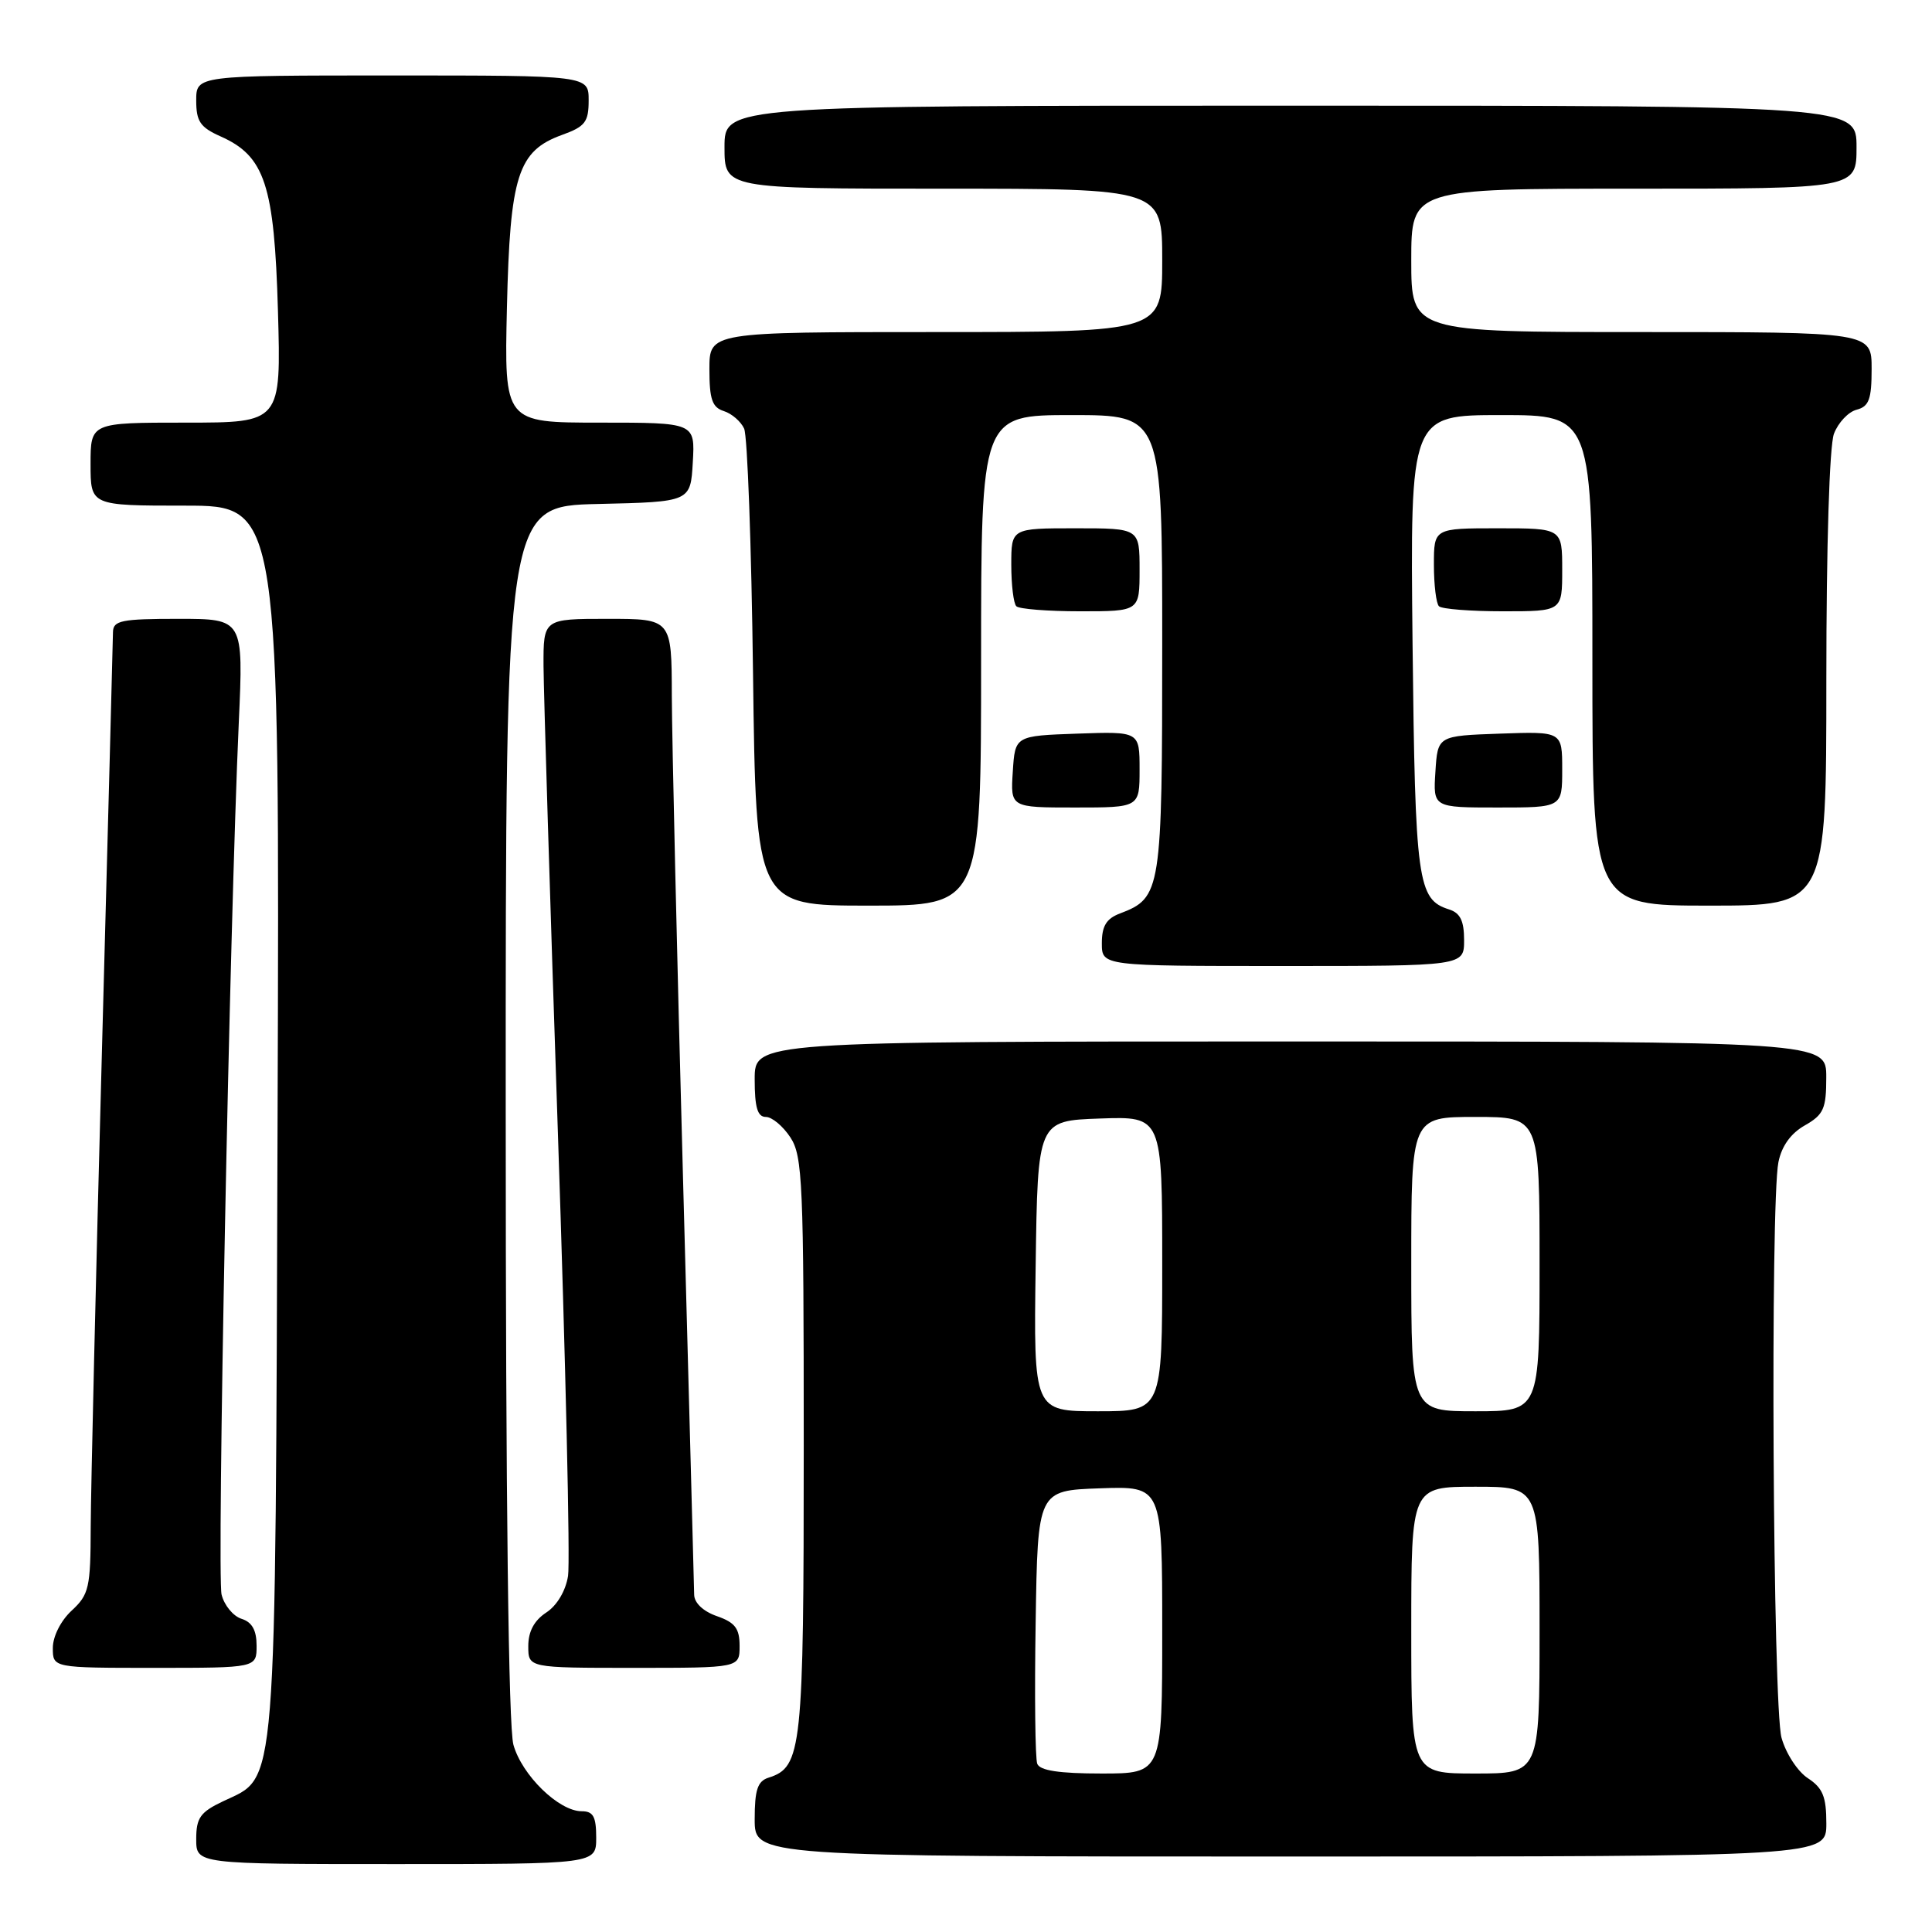 <?xml version="1.0" encoding="UTF-8" standalone="no"?>
<!DOCTYPE svg PUBLIC "-//W3C//DTD SVG 1.1//EN" "http://www.w3.org/Graphics/SVG/1.1/DTD/svg11.dtd" >
<svg xmlns="http://www.w3.org/2000/svg" xmlns:xlink="http://www.w3.org/1999/xlink" version="1.1" viewBox="0 0 256 256">
 <g >
 <path fill="currentColor"
d=" M 79.00 243.50 C 79.00 240.71 78.61 240.00 77.08 240.00 C 74.05 240.00 69.16 235.23 68.03 231.19 C 67.38 228.81 67.01 198.91 67.01 147.28 C 67.00 67.06 67.00 67.06 79.25 66.78 C 91.50 66.50 91.50 66.50 91.80 61.25 C 92.10 56.00 92.10 56.00 79.46 56.00 C 66.82 56.00 66.82 56.00 67.17 40.75 C 67.58 23.23 68.62 19.99 74.49 17.87 C 77.54 16.77 78.00 16.16 78.00 13.30 C 78.00 10.00 78.00 10.00 52.00 10.00 C 26.00 10.00 26.00 10.00 26.00 13.32 C 26.00 16.09 26.53 16.87 29.22 18.07 C 35.10 20.68 36.35 24.50 36.83 41.19 C 37.25 56.00 37.25 56.00 24.62 56.00 C 12.00 56.00 12.00 56.00 12.00 61.50 C 12.00 67.00 12.00 67.00 24.53 67.00 C 37.06 67.00 37.06 67.00 36.78 148.25 C 36.47 239.17 36.78 235.23 29.56 238.68 C 26.54 240.11 26.00 240.87 26.00 243.69 C 26.00 247.00 26.00 247.00 52.50 247.00 C 79.00 247.00 79.00 247.00 79.00 243.50 Z  M 242.00 241.62 C 242.00 238.06 241.53 236.92 239.55 235.62 C 238.20 234.74 236.63 232.33 236.06 230.26 C 234.91 226.13 234.56 159.47 235.65 153.99 C 236.08 151.86 237.29 150.17 239.15 149.12 C 241.64 147.70 241.99 146.92 241.99 142.75 C 242.00 138.00 242.00 138.00 171.00 138.00 C 100.00 138.00 100.00 138.00 100.00 143.00 C 100.00 146.74 100.37 148.00 101.48 148.00 C 102.29 148.00 103.75 149.22 104.73 150.71 C 106.35 153.18 106.50 156.72 106.50 191.55 C 106.50 231.86 106.26 234.15 101.84 235.55 C 100.38 236.01 100.00 237.16 100.00 241.07 C 100.00 246.00 100.00 246.00 171.00 246.00 C 242.00 246.00 242.00 246.00 242.00 241.62 Z  M 34.00 218.07 C 34.00 216.01 33.40 214.94 32.00 214.50 C 30.90 214.15 29.71 212.71 29.36 211.29 C 28.73 208.77 30.42 122.91 31.64 95.75 C 32.26 82.00 32.26 82.00 23.63 82.00 C 16.09 82.00 15.00 82.22 14.97 83.75 C 14.96 84.71 14.30 109.80 13.50 139.50 C 12.70 169.20 12.04 197.46 12.02 202.30 C 12.00 210.38 11.80 211.28 9.50 213.41 C 8.05 214.75 7.00 216.84 7.00 218.36 C 7.00 221.00 7.00 221.00 20.50 221.00 C 34.00 221.00 34.00 221.00 34.00 218.07 Z  M 98.00 218.10 C 98.00 215.77 97.40 214.99 95.00 214.15 C 93.18 213.52 91.99 212.39 91.98 211.30 C 91.96 210.31 91.30 185.43 90.50 156.00 C 89.70 126.58 89.04 97.89 89.02 92.25 C 89.00 82.00 89.00 82.00 80.50 82.00 C 72.00 82.00 72.00 82.00 72.02 88.25 C 72.04 91.69 72.89 119.47 73.92 150.00 C 74.95 180.53 75.56 206.99 75.27 208.81 C 74.96 210.79 73.81 212.74 72.38 213.67 C 70.78 214.72 70.00 216.18 70.00 218.12 C 70.00 221.00 70.00 221.00 84.00 221.00 C 98.00 221.00 98.00 221.00 98.00 218.10 Z  M 194.00 124.57 C 194.00 122.01 193.49 120.97 192.00 120.50 C 187.83 119.18 187.52 116.89 187.17 85.25 C 186.85 55.00 186.85 55.00 198.92 55.00 C 211.00 55.00 211.00 55.00 211.00 87.50 C 211.00 120.00 211.00 120.00 226.50 120.00 C 242.00 120.00 242.00 120.00 242.00 90.07 C 242.00 72.29 242.41 59.05 243.01 57.47 C 243.57 56.00 244.92 54.57 246.01 54.29 C 247.65 53.86 248.00 52.92 248.00 48.88 C 248.00 44.00 248.00 44.00 217.50 44.00 C 187.00 44.00 187.00 44.00 187.00 34.50 C 187.00 25.00 187.00 25.00 216.50 25.00 C 246.00 25.00 246.00 25.00 246.00 19.50 C 246.00 14.00 246.00 14.00 171.00 14.00 C 96.00 14.00 96.00 14.00 96.00 19.50 C 96.00 25.00 96.00 25.00 125.00 25.00 C 154.00 25.00 154.00 25.00 154.00 34.50 C 154.00 44.00 154.00 44.00 124.00 44.00 C 94.00 44.00 94.00 44.00 94.00 48.93 C 94.00 52.91 94.37 53.98 95.91 54.47 C 96.96 54.80 98.17 55.85 98.60 56.79 C 99.04 57.73 99.57 72.34 99.78 89.25 C 100.17 120.00 100.17 120.00 115.09 120.00 C 130.00 120.00 130.00 120.00 130.00 87.50 C 130.00 55.00 130.00 55.00 142.00 55.00 C 154.00 55.00 154.00 55.00 154.00 85.28 C 154.00 118.11 153.87 118.96 148.40 121.04 C 146.60 121.72 146.00 122.70 146.00 124.98 C 146.00 128.00 146.00 128.00 170.00 128.00 C 194.00 128.00 194.00 128.00 194.00 124.57 Z  M 151.00 101.96 C 151.00 96.92 151.00 96.92 142.75 97.21 C 134.50 97.50 134.50 97.50 134.20 102.25 C 133.89 107.00 133.89 107.00 142.45 107.00 C 151.00 107.00 151.00 107.00 151.00 101.96 Z  M 207.00 101.96 C 207.00 96.92 207.00 96.92 198.75 97.21 C 190.50 97.50 190.50 97.50 190.20 102.25 C 189.89 107.00 189.89 107.00 198.45 107.00 C 207.00 107.00 207.00 107.00 207.00 101.96 Z  M 151.00 75.50 C 151.00 70.00 151.00 70.00 142.50 70.00 C 134.00 70.00 134.00 70.00 134.00 74.83 C 134.00 77.49 134.30 79.97 134.67 80.33 C 135.03 80.70 138.86 81.00 143.17 81.00 C 151.00 81.00 151.00 81.00 151.00 75.50 Z  M 207.00 75.50 C 207.00 70.00 207.00 70.00 198.50 70.00 C 190.00 70.00 190.00 70.00 190.00 74.83 C 190.00 77.49 190.30 79.97 190.67 80.33 C 191.03 80.70 194.86 81.00 199.17 81.00 C 207.00 81.00 207.00 81.00 207.00 75.50 Z  M 137.44 233.71 C 137.17 233.01 137.07 224.57 137.23 214.96 C 137.50 197.50 137.50 197.50 145.75 197.21 C 154.00 196.92 154.00 196.92 154.00 215.96 C 154.00 235.00 154.00 235.00 145.97 235.00 C 140.35 235.00 137.79 234.61 137.44 233.71 Z  M 187.00 216.00 C 187.00 197.00 187.00 197.00 195.50 197.00 C 204.00 197.00 204.00 197.00 204.00 216.00 C 204.00 235.00 204.00 235.00 195.50 235.00 C 187.00 235.00 187.00 235.00 187.00 216.00 Z  M 137.23 167.75 C 137.50 148.50 137.50 148.50 145.75 148.21 C 154.00 147.92 154.00 147.92 154.00 167.46 C 154.00 187.00 154.00 187.00 145.48 187.00 C 136.96 187.00 136.96 187.00 137.23 167.75 Z  M 187.00 167.50 C 187.00 148.00 187.00 148.00 195.50 148.00 C 204.00 148.00 204.00 148.00 204.00 167.50 C 204.00 187.00 204.00 187.00 195.50 187.00 C 187.00 187.00 187.00 187.00 187.00 167.50 Z "/>
</g>
</svg>